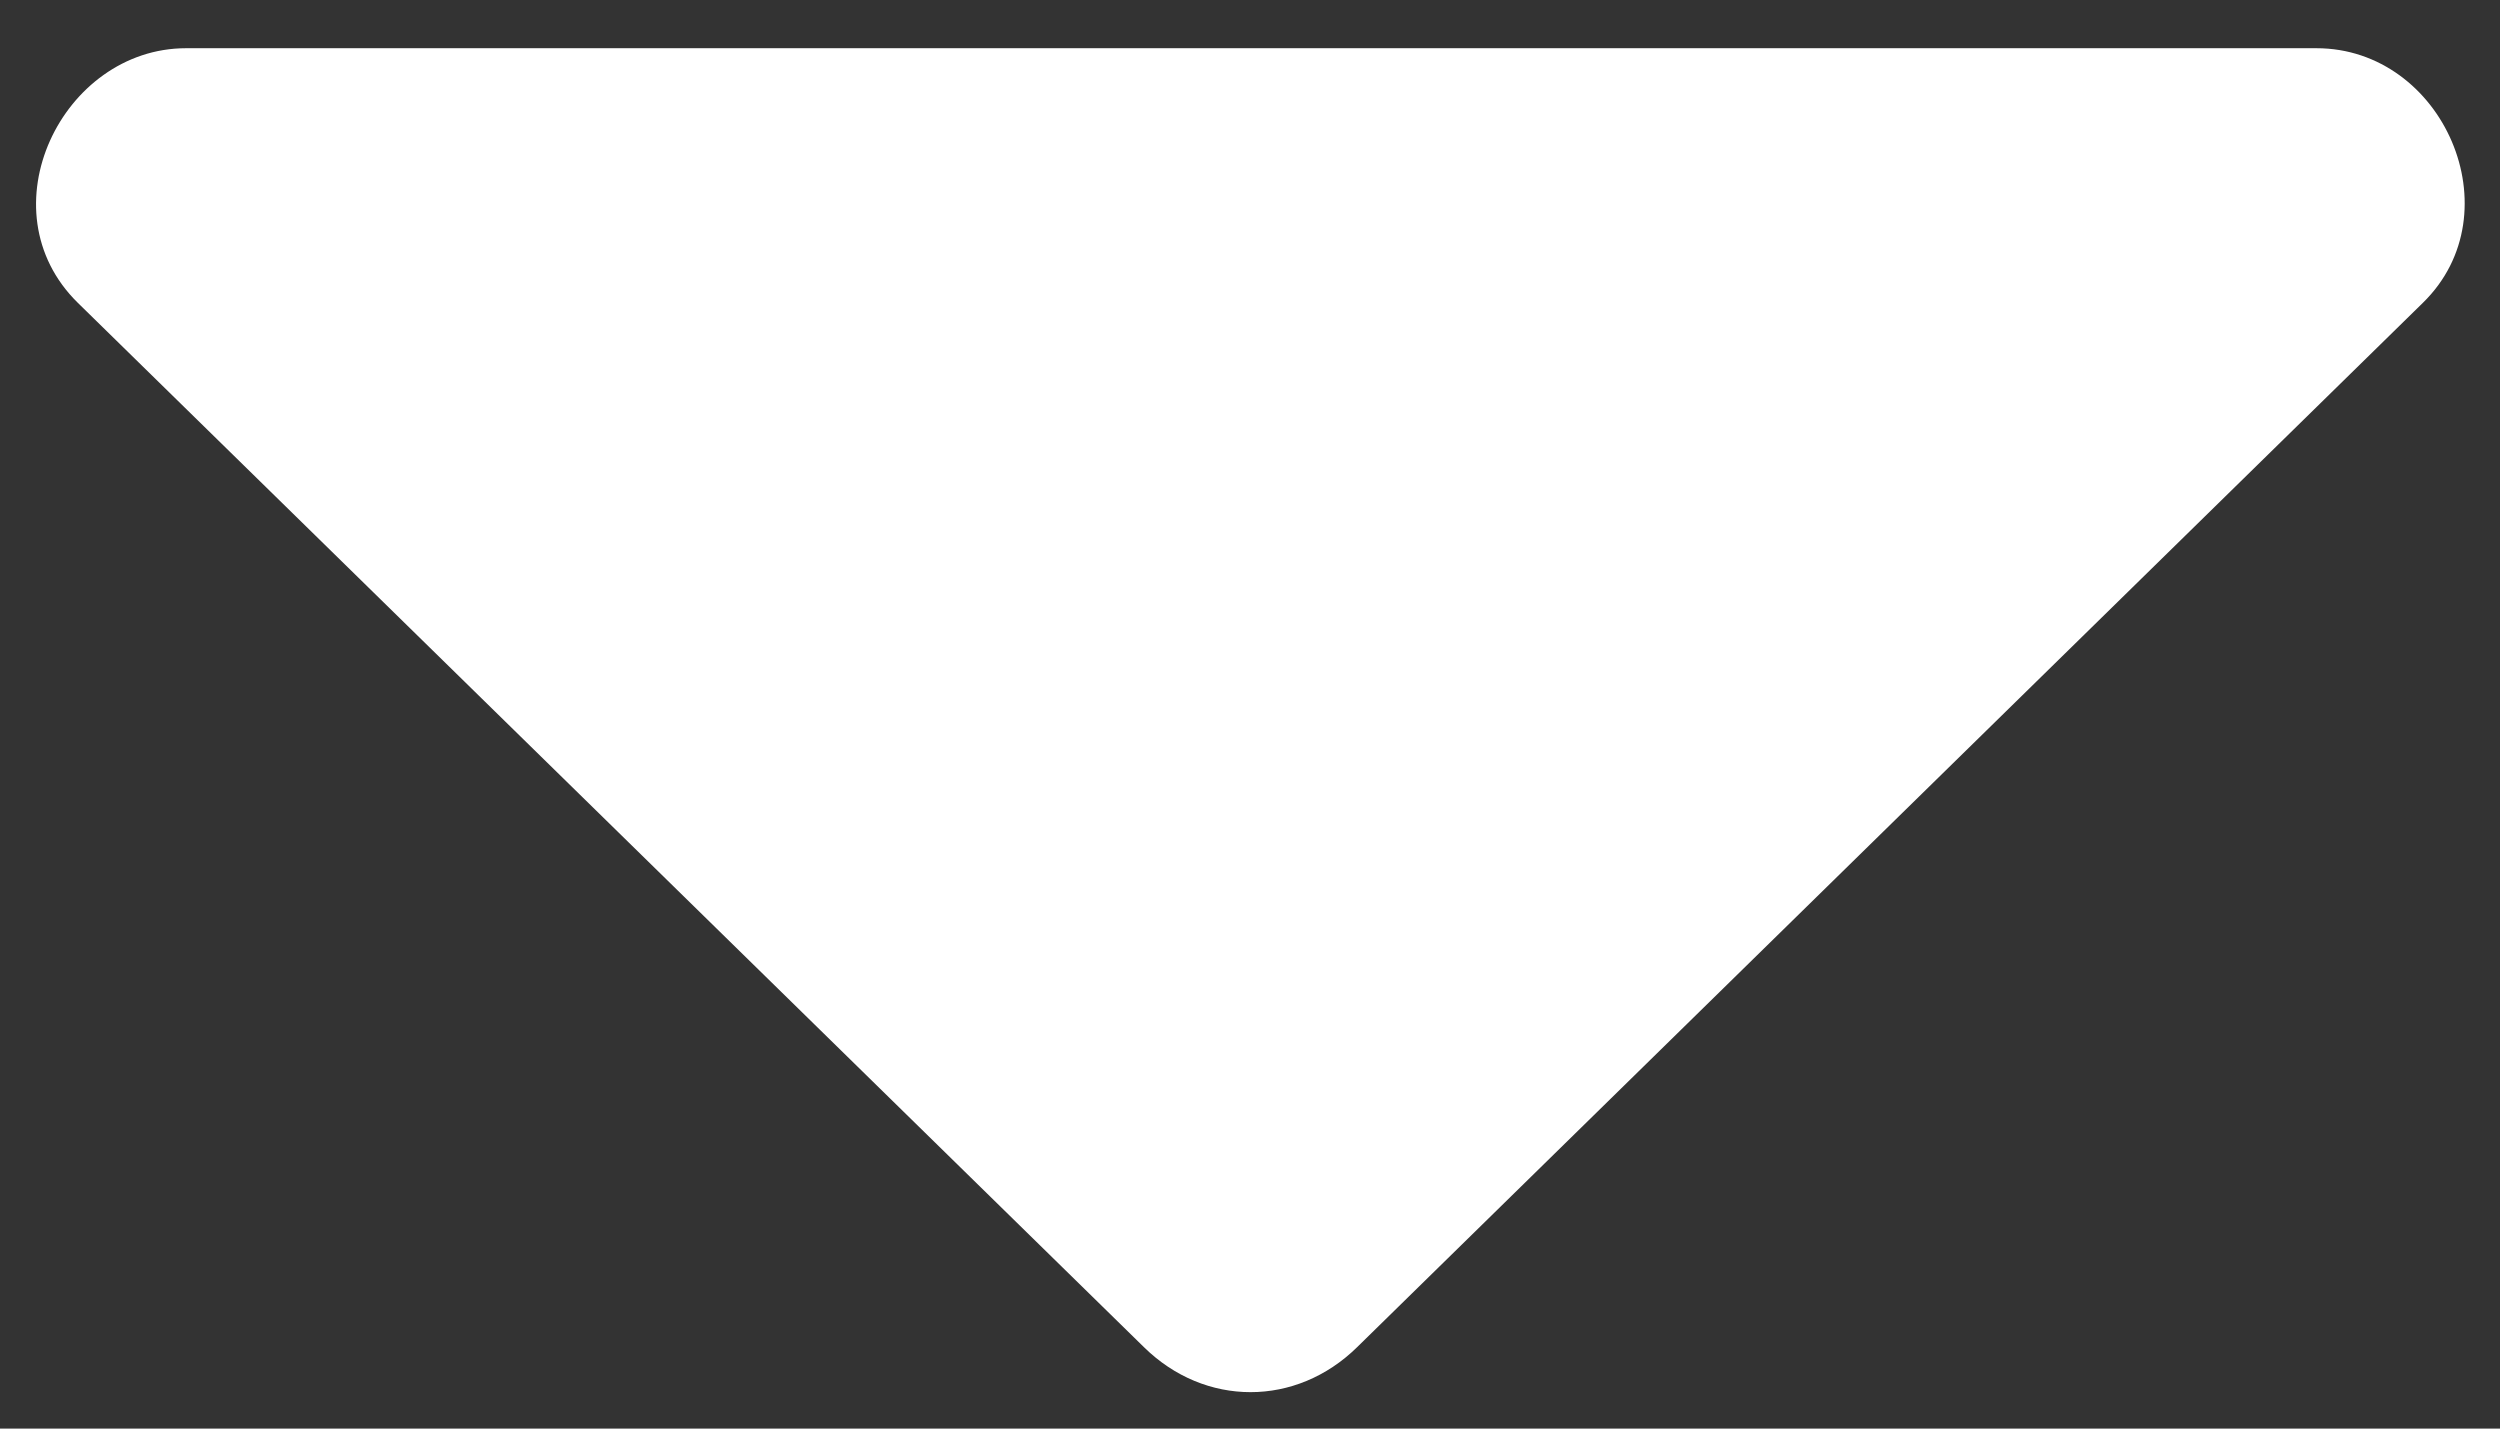 ﻿<?xml version="1.0" encoding="utf-8"?>
<svg version="1.1" xmlns:xlink="http://www.w3.org/1999/xlink" width="7px" height="4px" xmlns="http://www.w3.org/2000/svg">
  <rect width="100%" height="100%" fill="#333333" stroke="none"/>
  <g transform="matrix(1 0 0 1 -1386 -238 )">
    <path d="M 0.521 0.135  C 0.174 0.135  -0.047 0.588  0.218 0.848  L 3.203 3.772  C 3.374 3.94  3.629 3.94  3.8 3.772  L 6.784 0.848  C 7.043 0.595  6.841 0.135  6.486 0.135  L 0.521 0.135  Z " fill-rule="nonzero" fill="#ffffff" stroke="none" transform="matrix(1 0 0 1 1386 238 )" />
  </g>
</svg>
